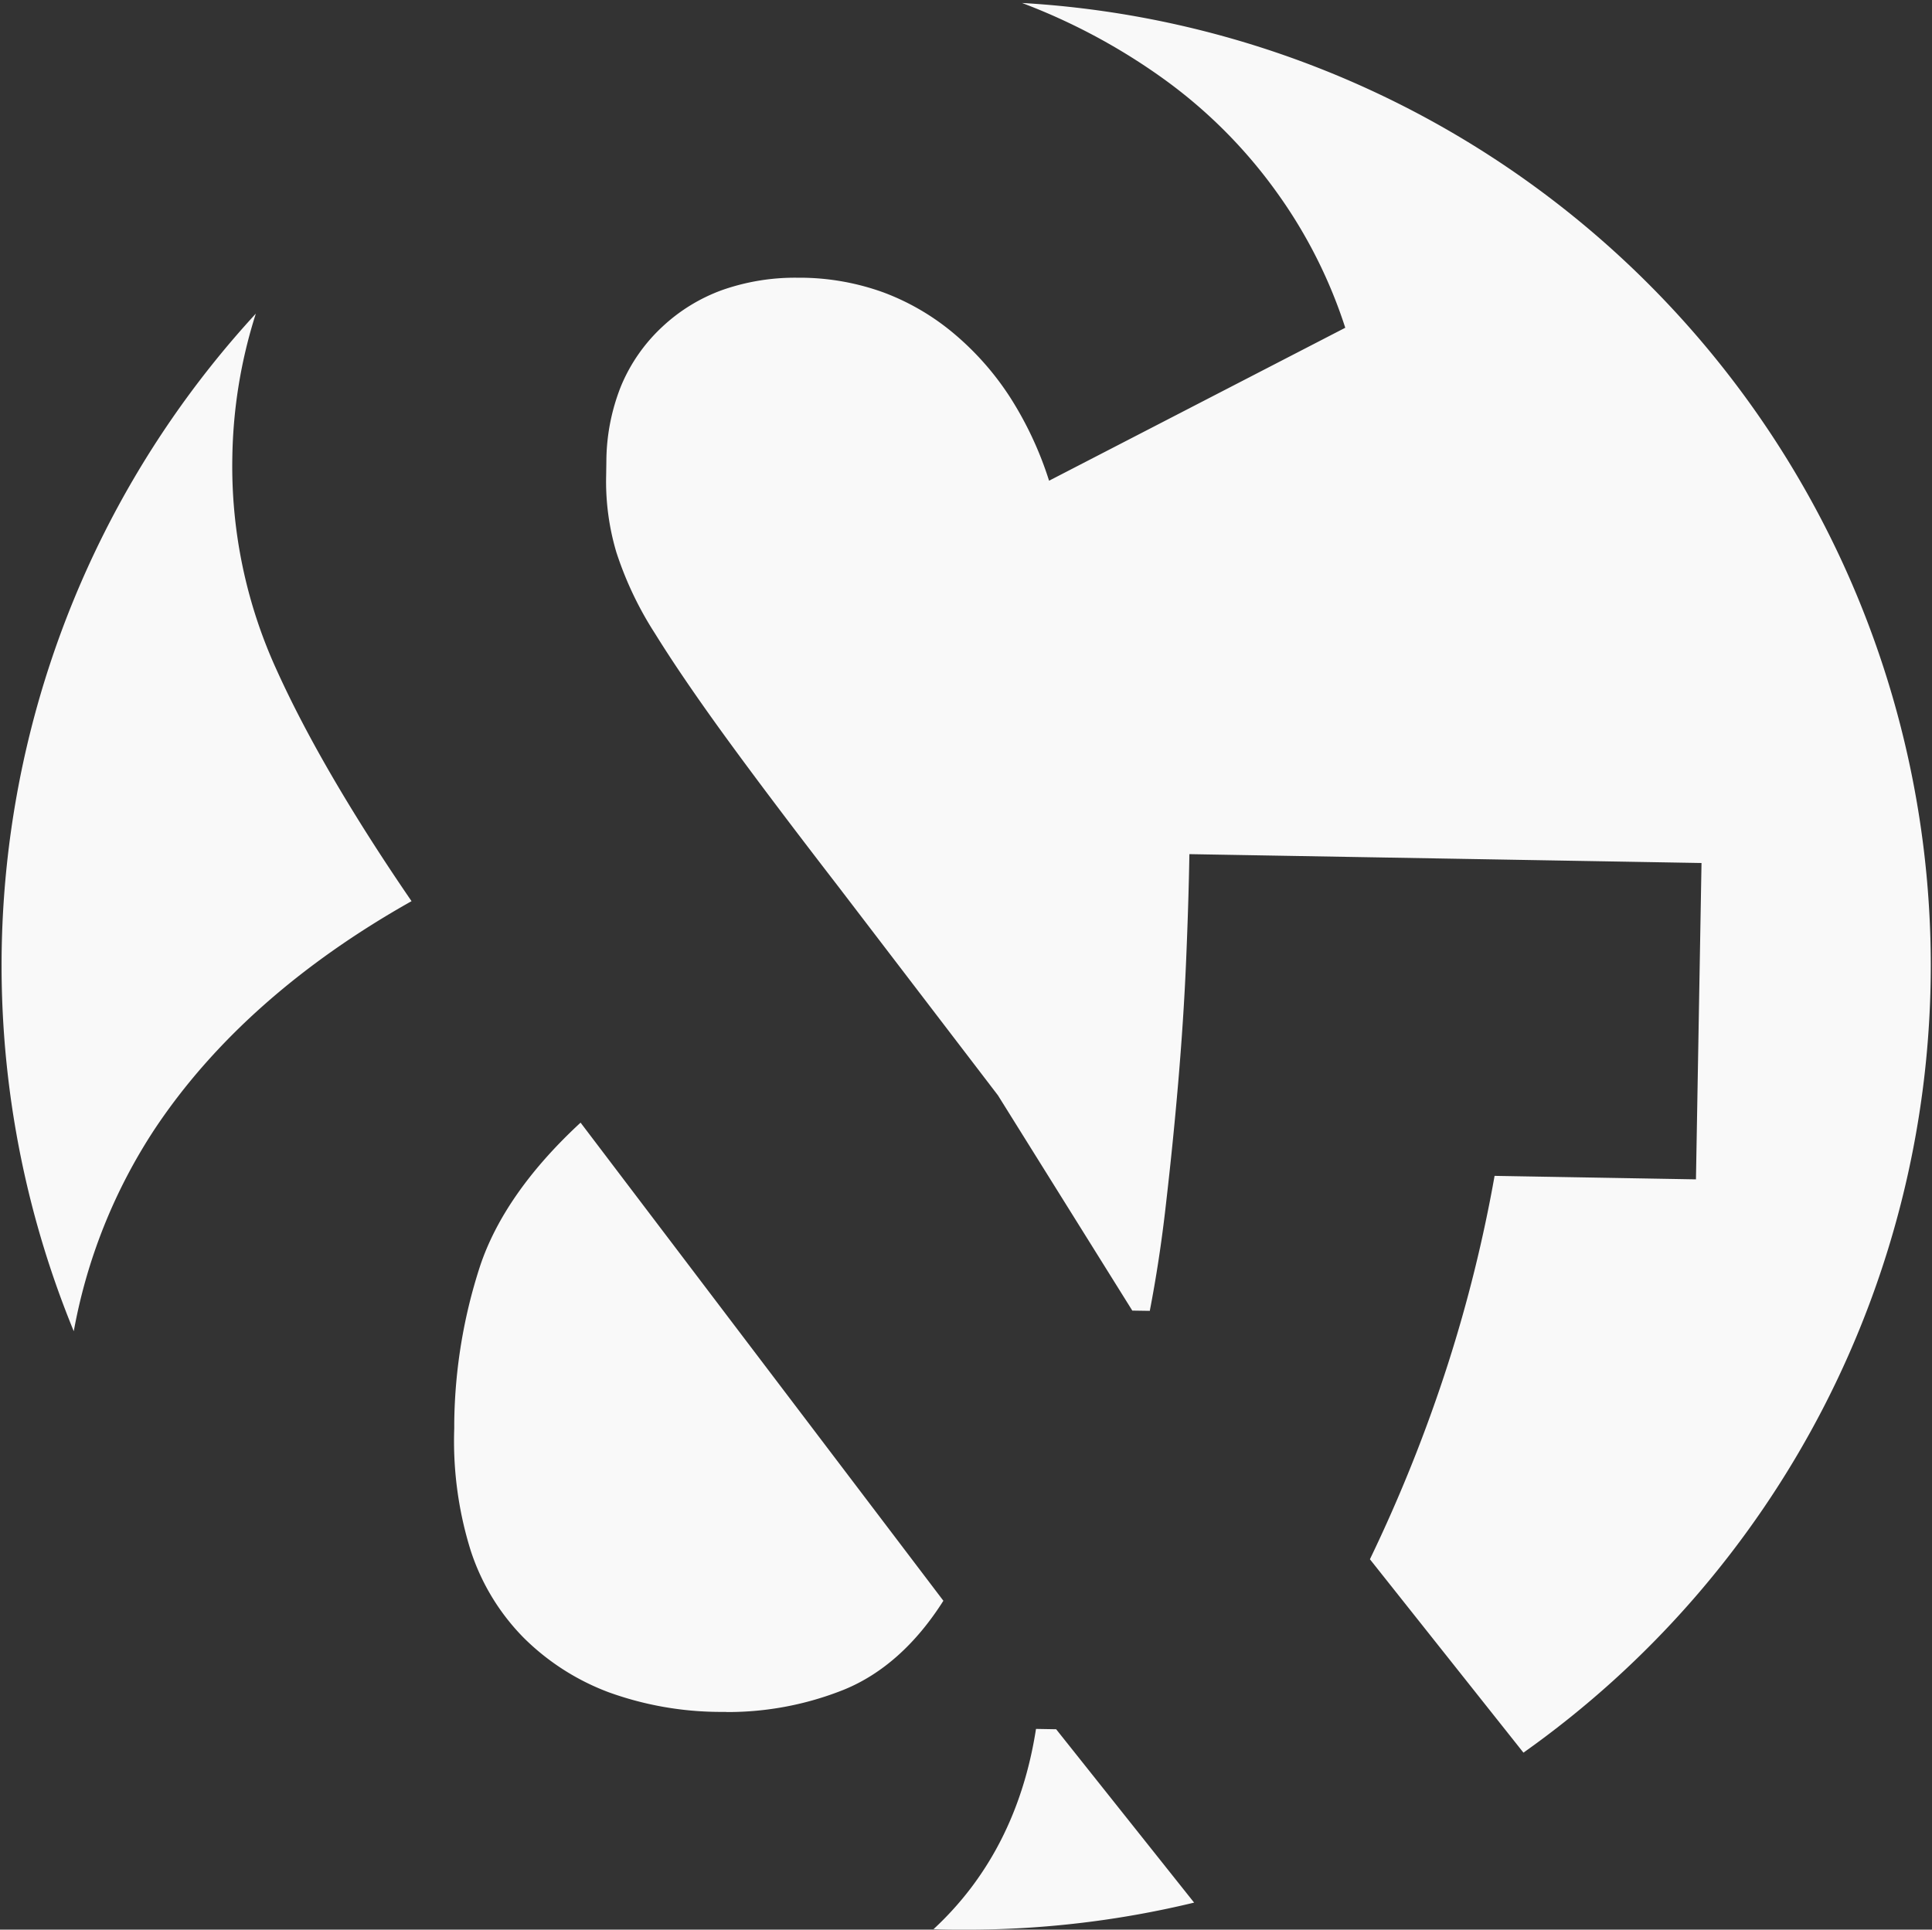 <svg id="Layer_1" data-name="Layer 1" xmlns="http://www.w3.org/2000/svg" viewBox="0 0 441.99 441.56"><rect x="0" y="0" width="441.99" height="441.56" fill="#333333" stroke="none"/><defs><style>.cls-1{fill:#f9f9f9;}</style></defs><title>logoWhite</title><path id="Path_23" data-name="Path 23" class="cls-1" d="M221.08,441.56c-2.47,0-5,0-7.51-.12,12.66-11.72,20.54-27.14,23.44-45.82l4.61.08,31.56,39.67A221.41,221.41,0,0,1,221.08,441.56Zm127.44-40.51h0L313.4,356.8A348.54,348.54,0,0,0,331.29,312a330.21,330.21,0,0,0,10.63-42.93l46.07.8,1.27-72.39L272.1,195.45c-.12,7.36-.37,15.42-.76,24.67-.38,8.94-1,18.23-1.8,27.62s-1.76,18.77-2.78,27.6c-1,9-2.3,17.26-3.72,24.62l-4-.06-30.74-49.26-36.69-48c-10.31-13.36-18.86-24.7-25.41-33.7s-12.08-17.07-16.37-24A79.57,79.57,0,0,1,141,126.35a56.83,56.83,0,0,1-2.33-17.49l.05-3.29a47,47,0,0,1,3.35-17.22,38.84,38.84,0,0,1,9.37-13.5,40,40,0,0,1,13.75-8.47,50.31,50.31,0,0,1,17.23-2.83h1.15a56.35,56.35,0,0,1,18.53,3.36,54.78,54.78,0,0,1,16.13,9.42A65.25,65.25,0,0,1,231.14,91,80.75,80.75,0,0,1,240,110l67.76-35a111.61,111.61,0,0,0-15.59-30.88,113.19,113.19,0,0,0-26.53-26.47A140.41,140.41,0,0,0,233.81.68a220.63,220.63,0,0,1,207.9,220.26,220.75,220.75,0,0,1-93.18,180.11Zm-182.4-9.32h-1.46a75.5,75.5,0,0,1-25.34-4.47,54.85,54.85,0,0,1-19.46-12.44,50.65,50.65,0,0,1-12.24-20.21,84.07,84.07,0,0,1-3.7-27.79v-1.32a119.82,119.82,0,0,1,5.9-35.77c3.69-11.08,11.41-22.13,23-32.84l83,109.41c-6.3,9.94-14,16.78-22.74,20.34a71.43,71.43,0,0,1-26.94,5.12ZM16.87,304.61h0A220.34,220.34,0,0,1,58.53,71.76a113.52,113.52,0,0,0-5.38,33,111.88,111.88,0,0,0,10,48.24c6.94,15.42,17.37,33.32,31,53.21-25.59,14.4-45.39,32-58.85,52.29A124.51,124.51,0,0,0,16.88,304.6Z"/></svg>